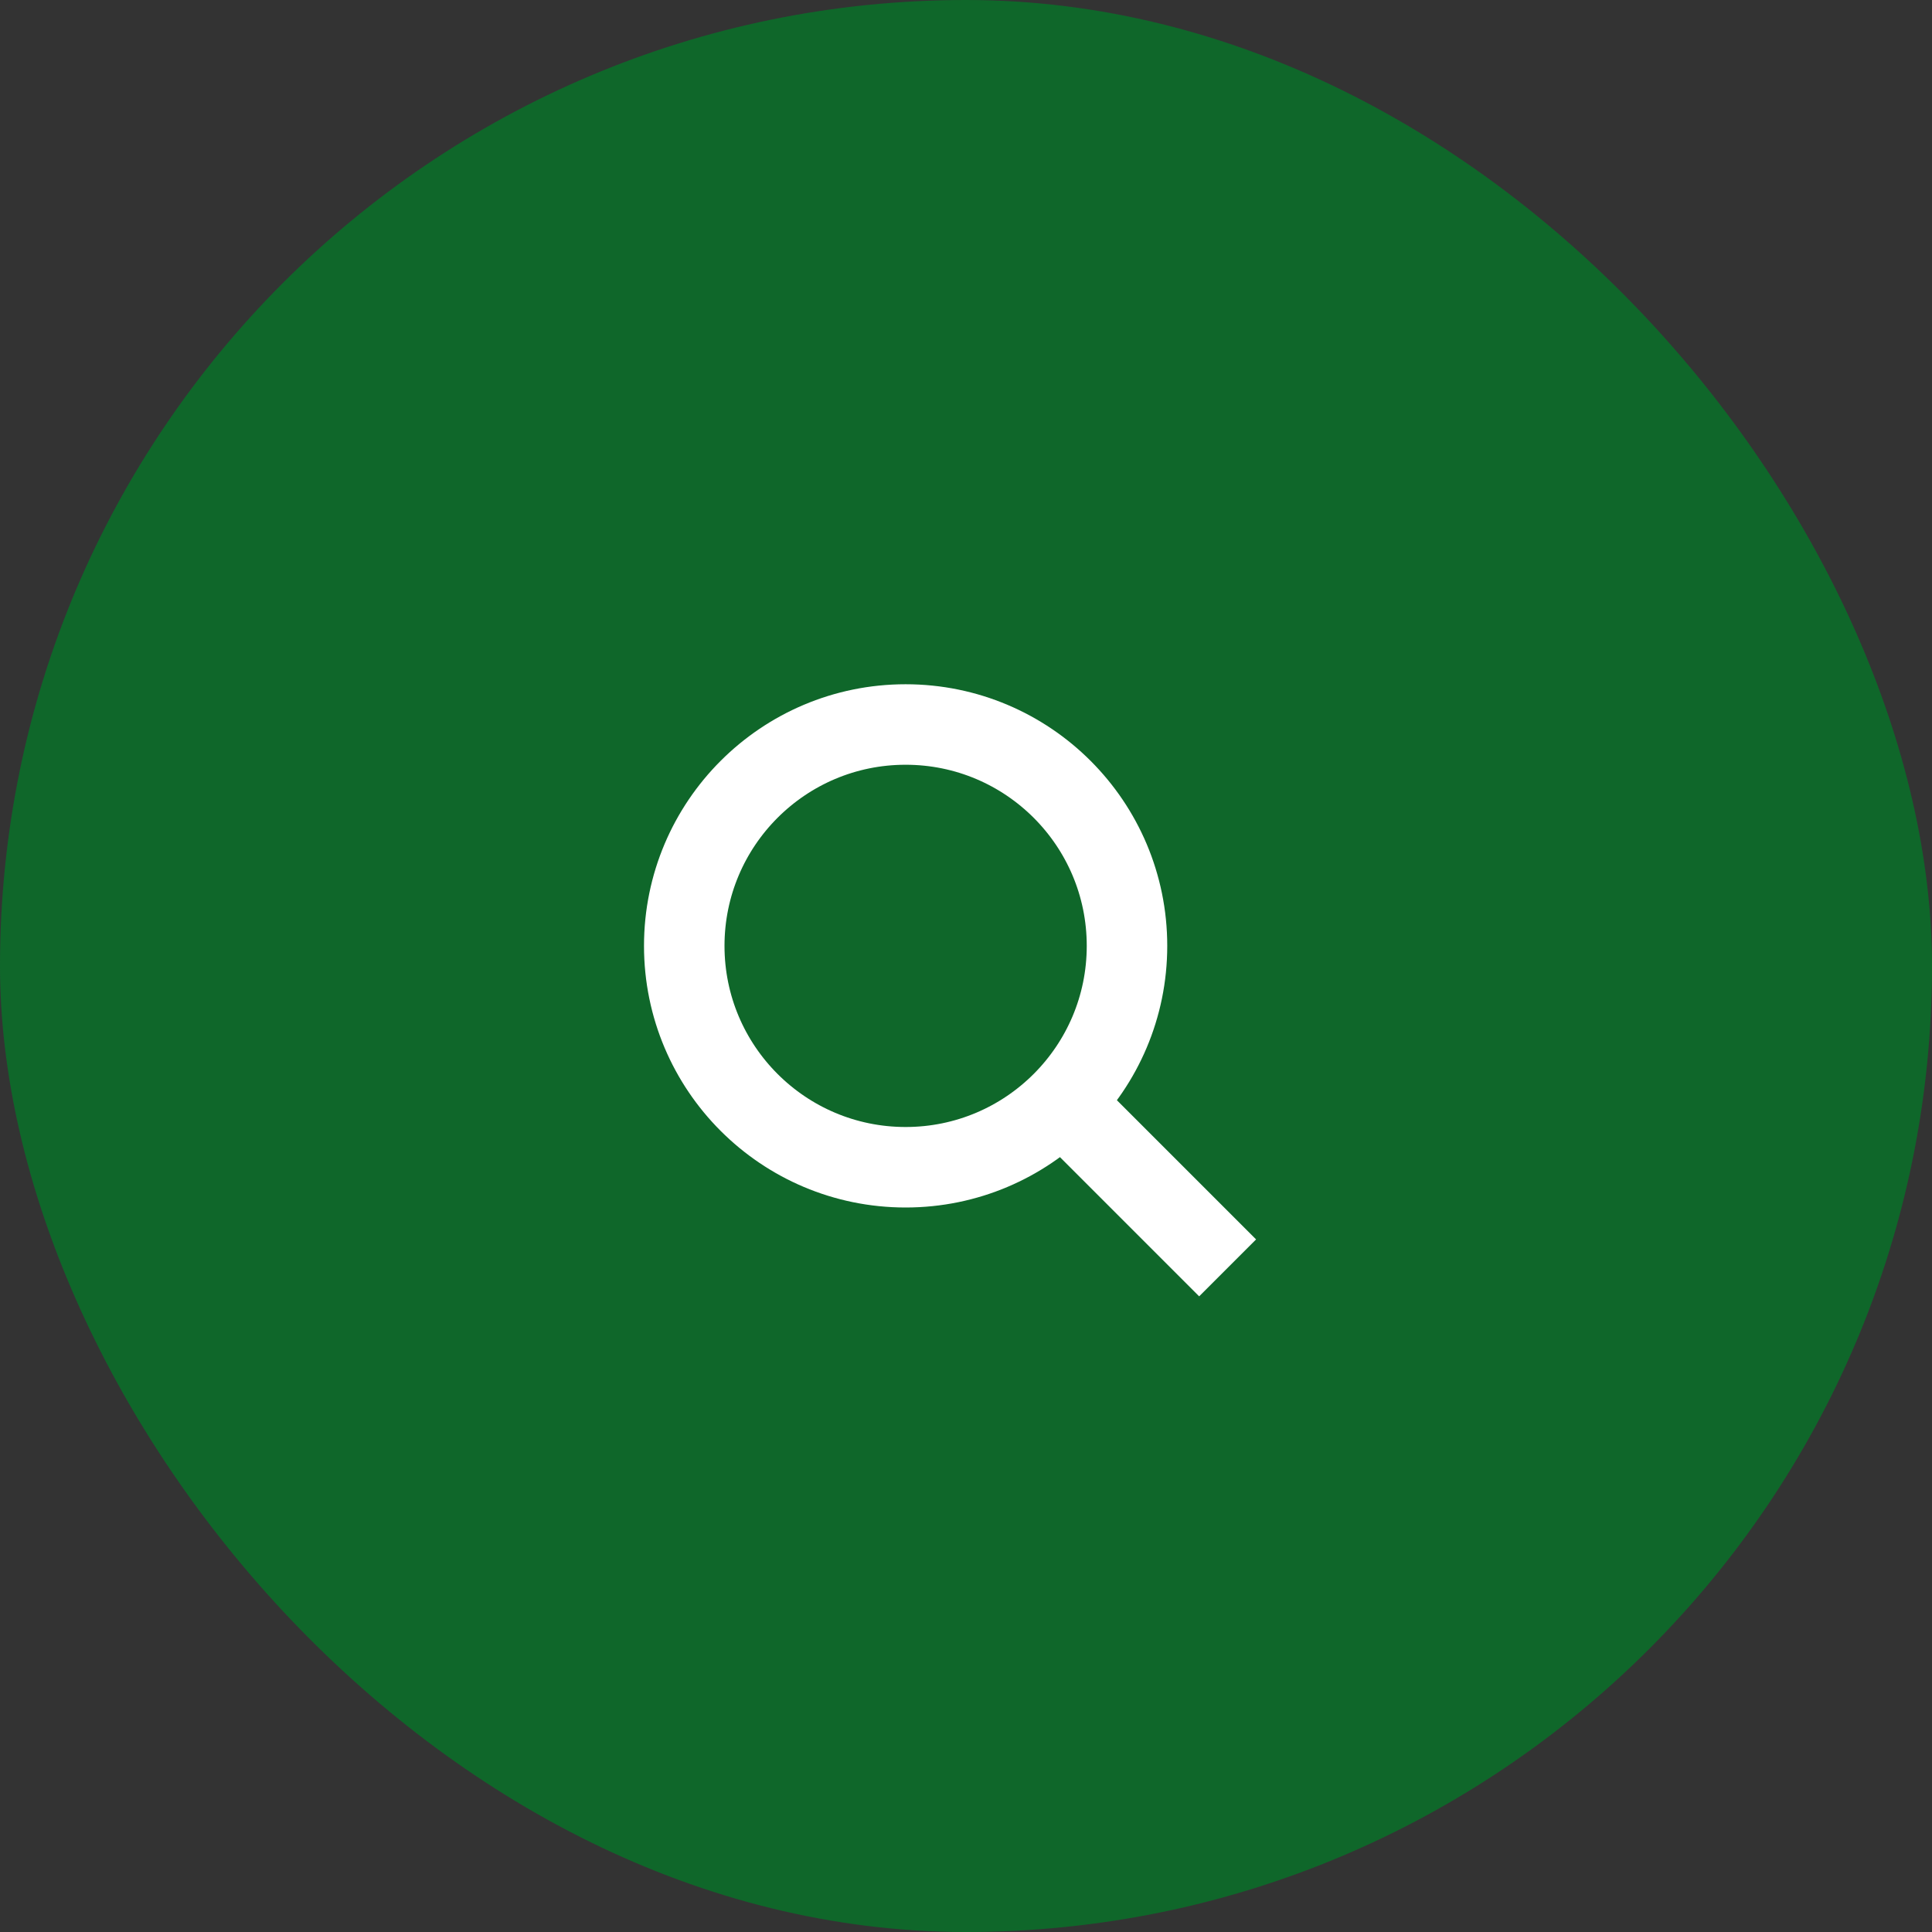 <svg width="48" height="48" viewBox="0 0 48 48" fill="none" xmlns="http://www.w3.org/2000/svg">
<rect x="0" y="0" width="48" height="48" fill="#333333" stroke="none"/>
<g id="search icon">
<rect width="48" height="48" rx="24" fill="#0F672A"/>
<g id="Search Icon">
<circle id="Ellipse 57" cx="22.5" cy="23.5" r="5.5" stroke="white" stroke-width="2"/>
<path id="Vector 152" d="M26.5 27.5L30.5 31.5" stroke="white" stroke-width="2"/>
</g>
</g>
</svg>
